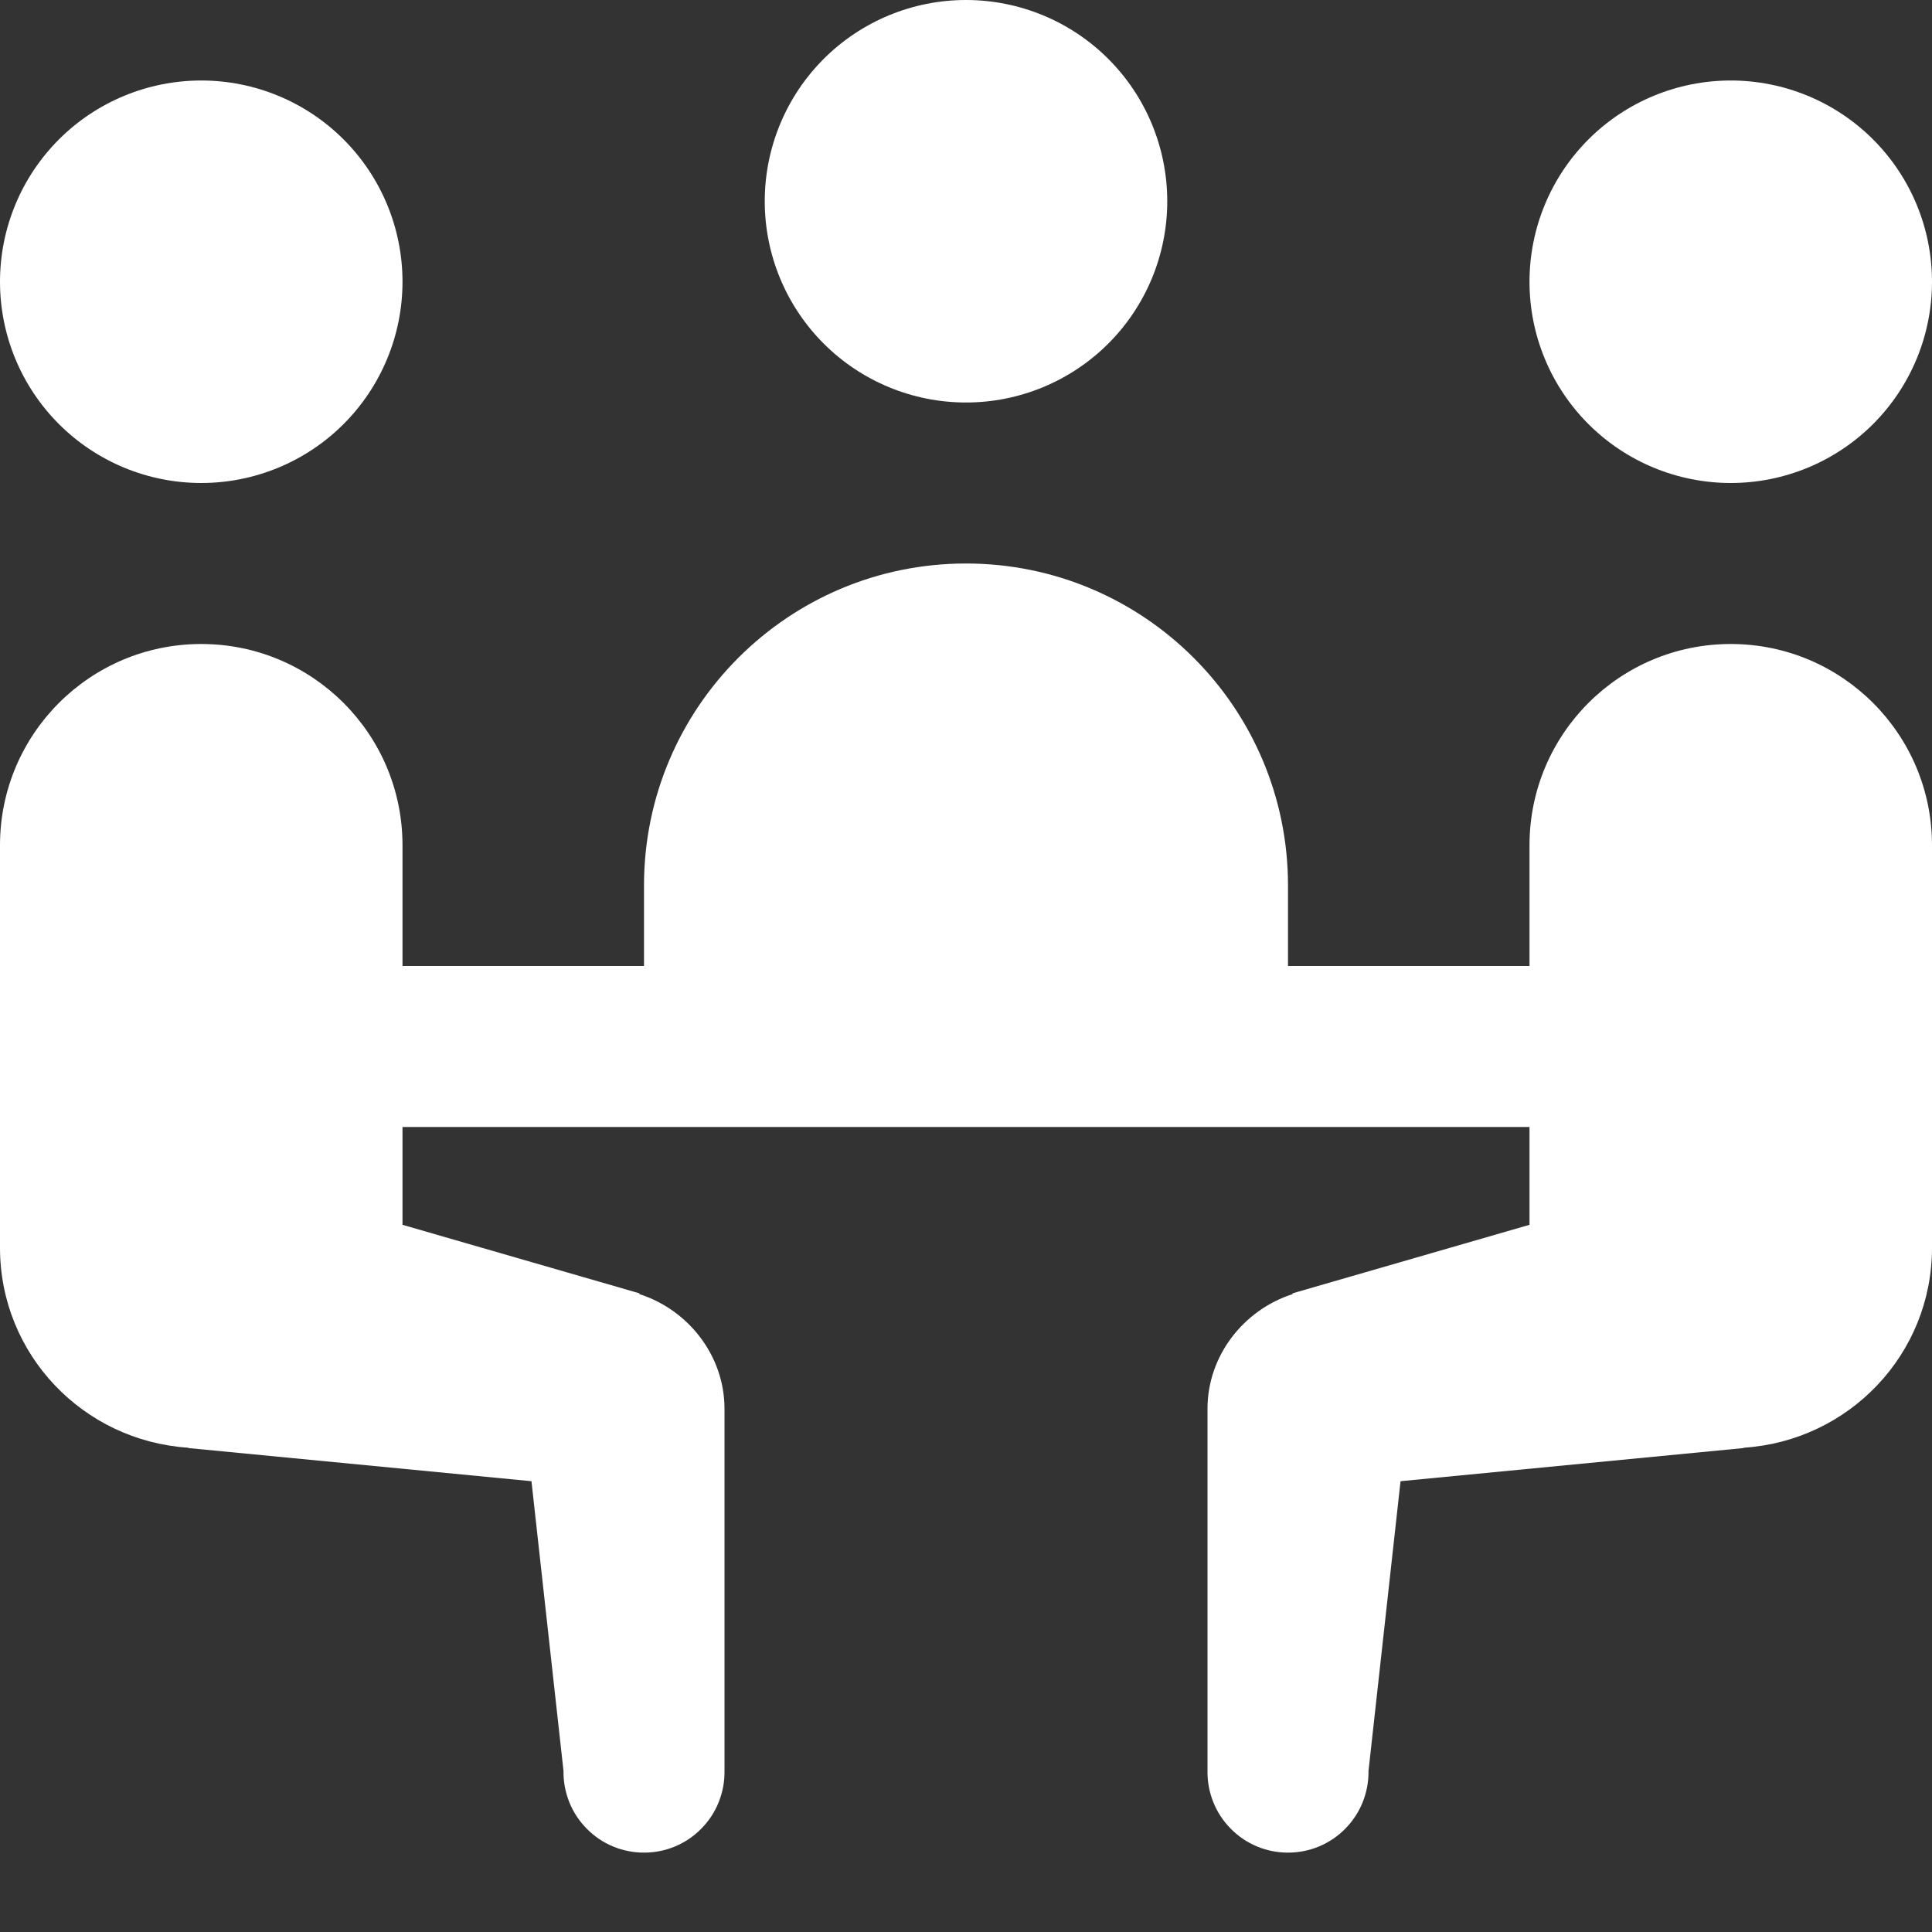 <svg width="24" height="24" viewBox="0 0 24 24" fill="none" xmlns="http://www.w3.org/2000/svg">
<rect x="0" y="0" width="24" height="24" fill="#333333" stroke="none"/>
<path d="M12 0C11.337 0 10.701 0.263 10.232 0.732C9.763 1.201 9.5 1.837 9.5 2.5C9.5 3.163 9.763 3.799 10.232 4.268C10.701 4.737 11.337 5 12 5C12.663 5 13.299 4.737 13.768 4.268C14.237 3.799 14.5 3.163 14.5 2.5C14.5 1.837 14.237 1.201 13.768 0.732C13.299 0.263 12.663 0 12 0ZM2.5 1C1.837 1 1.201 1.263 0.732 1.732C0.263 2.201 0 2.837 0 3.5C0 4.163 0.263 4.799 0.732 5.268C1.201 5.737 1.837 6 2.5 6C3.163 6 3.799 5.737 4.268 5.268C4.737 4.799 5 4.163 5 3.5C5 2.837 4.737 2.201 4.268 1.732C3.799 1.263 3.163 1 2.5 1ZM21.5 1C20.837 1 20.201 1.263 19.732 1.732C19.263 2.201 19 2.837 19 3.5C19 4.163 19.263 4.799 19.732 5.268C20.201 5.737 20.837 6 21.5 6C22.163 6 22.799 5.737 23.268 5.268C23.737 4.799 24 4.163 24 3.5C24 2.837 23.737 2.201 23.268 1.732C22.799 1.263 22.163 1 21.5 1ZM12 7C9.791 7 8 8.791 8 11V12H5V10.5C5 9.119 3.881 8 2.5 8C1.119 8 0 9.119 0 10.5V15.5C0 16.826 1.034 17.899 2.338 17.984V17.988L6.602 18.4L7 22C6.998 22.133 7.023 22.264 7.072 22.387C7.121 22.51 7.195 22.622 7.288 22.716C7.381 22.811 7.492 22.886 7.614 22.937C7.736 22.988 7.867 23.014 8 23.014C8.133 23.014 8.264 22.988 8.386 22.937C8.508 22.886 8.619 22.811 8.712 22.716C8.805 22.622 8.879 22.51 8.928 22.387C8.977 22.264 9.002 22.133 9 22V17.5C9 16.838 8.548 16.27 7.943 16.076V16.066L5 15.215V14H19V15.215L16.057 16.066V16.076C15.452 16.27 15 16.838 15 17.5V22C14.998 22.133 15.023 22.264 15.072 22.387C15.121 22.51 15.195 22.622 15.288 22.716C15.381 22.811 15.492 22.886 15.614 22.937C15.736 22.988 15.867 23.014 16 23.014C16.133 23.014 16.264 22.988 16.386 22.937C16.508 22.886 16.619 22.811 16.712 22.716C16.805 22.622 16.879 22.51 16.928 22.387C16.977 22.264 17.002 22.133 17 22L17.398 18.4L21.662 17.988V17.984C22.966 17.899 24 16.826 24 15.5V10.5C24 9.119 22.881 8 21.5 8C20.119 8 19 9.119 19 10.5V12H16V11C16 8.791 14.209 7 12 7Z" fill="white"/>
</svg>
